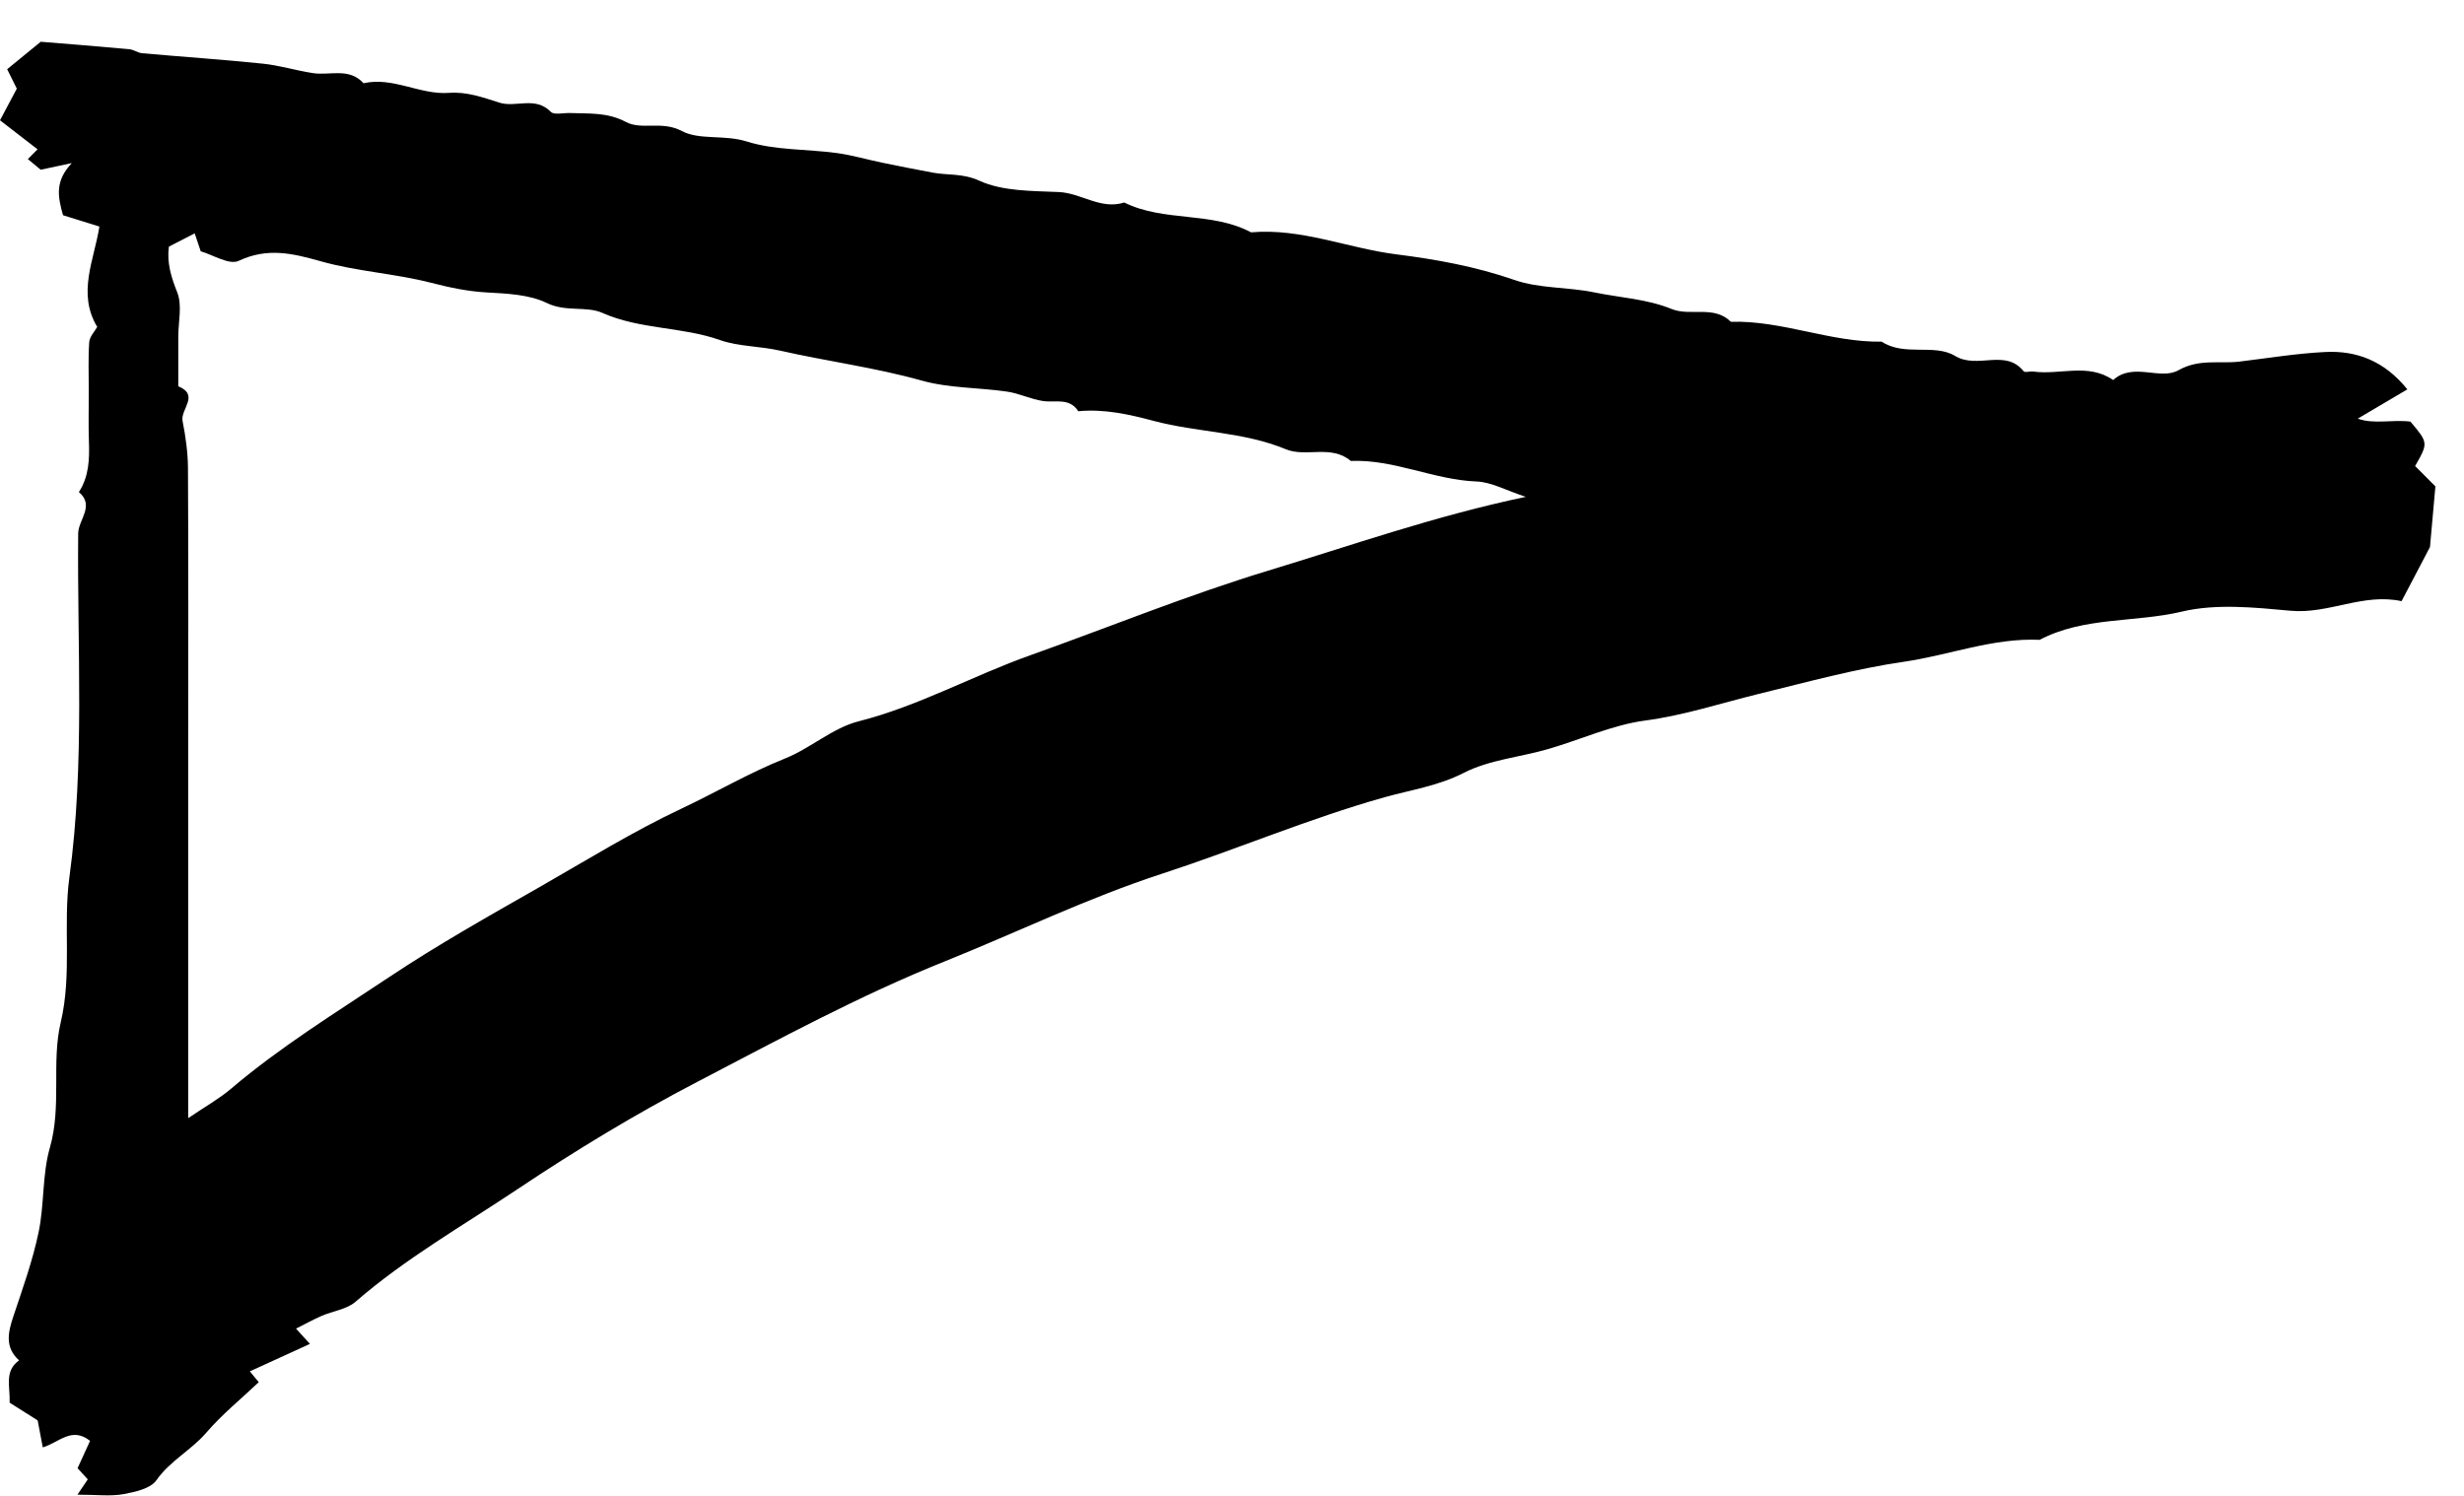 <svg width="56" height="34" viewBox="0 0 56 34" fill="none" xmlns="http://www.w3.org/2000/svg">
<path fill-rule="evenodd" clip-rule="evenodd" d="M4.278 25.414C4.665 25.151 4.98 24.976 5.251 24.746C6.37 23.795 7.615 23.028 8.832 22.217C9.946 21.474 11.106 20.823 12.267 20.16C13.332 19.551 14.378 18.902 15.487 18.38C16.274 18.009 17.025 17.567 17.837 17.242C18.418 17.011 18.922 16.545 19.515 16.395C20.879 16.048 22.102 15.361 23.415 14.894C25.217 14.252 26.992 13.526 28.824 12.97C30.73 12.392 32.61 11.727 34.677 11.293C34.223 11.145 33.895 10.957 33.56 10.944C32.584 10.907 31.683 10.436 30.7 10.477C30.256 10.1 29.679 10.399 29.229 10.213C28.257 9.81 27.211 9.831 26.221 9.567C25.655 9.416 25.095 9.291 24.507 9.347C24.304 9.03 23.98 9.158 23.698 9.114C23.424 9.072 23.162 8.941 22.887 8.901C22.243 8.807 21.573 8.825 20.954 8.652C19.891 8.354 18.803 8.213 17.734 7.971C17.275 7.866 16.783 7.877 16.368 7.731C15.495 7.422 14.551 7.493 13.691 7.112C13.324 6.95 12.858 7.098 12.428 6.887C12.028 6.693 11.526 6.673 11.065 6.647C10.63 6.623 10.223 6.537 9.8 6.428C8.975 6.216 8.105 6.17 7.288 5.938C6.645 5.757 6.077 5.622 5.424 5.929C5.209 6.03 4.834 5.789 4.562 5.712C4.502 5.533 4.459 5.404 4.425 5.304C4.21 5.415 4.025 5.51 3.838 5.606C3.79 5.973 3.889 6.296 4.028 6.645C4.145 6.937 4.052 7.312 4.052 7.651V8.78C4.542 8.981 4.098 9.305 4.149 9.567C4.219 9.921 4.27 10.285 4.272 10.644C4.284 12.789 4.278 14.934 4.278 17.079V25.414ZM6.728 30.199C6.885 30.372 6.934 30.425 7.044 30.546C6.574 30.76 6.13 30.963 5.678 31.17C5.71 31.209 5.773 31.285 5.881 31.416C5.487 31.79 5.05 32.144 4.688 32.564C4.345 32.963 3.865 33.201 3.554 33.646C3.42 33.837 3.066 33.913 2.799 33.962C2.508 34.014 2.2 33.973 1.76 33.973C1.867 33.815 1.928 33.726 1.995 33.625C1.939 33.564 1.867 33.484 1.763 33.371C1.854 33.173 1.953 32.956 2.047 32.75C1.629 32.418 1.34 32.789 0.972 32.898C0.924 32.647 0.886 32.442 0.856 32.285C0.62 32.136 0.41 32.003 0.219 31.882C0.234 31.519 0.091 31.163 0.434 30.921C0.106 30.625 0.181 30.287 0.303 29.922C0.513 29.292 0.74 28.663 0.876 28.015C1.01 27.381 0.957 26.701 1.134 26.084C1.406 25.137 1.165 24.151 1.379 23.244C1.642 22.131 1.429 21.03 1.577 19.941C1.931 17.341 1.752 14.732 1.777 12.126C1.779 11.813 2.16 11.498 1.793 11.184C2.022 10.831 2.035 10.438 2.021 10.035C2.008 9.659 2.018 9.282 2.018 8.905C2.018 8.528 2.002 8.151 2.028 7.776C2.037 7.65 2.153 7.532 2.21 7.431C1.747 6.664 2.144 5.897 2.259 5.149C1.948 5.053 1.687 4.971 1.432 4.892C1.311 4.461 1.247 4.116 1.632 3.707C1.366 3.764 1.19 3.801 0.925 3.858C0.881 3.82 0.757 3.718 0.633 3.616C0.753 3.497 0.806 3.443 0.854 3.394C0.561 3.167 0.264 2.938 0 2.734C0.141 2.469 0.256 2.251 0.382 2.015C0.325 1.9 0.253 1.755 0.163 1.573C0.381 1.395 0.583 1.229 0.926 0.949C1.477 0.994 2.207 1.051 2.935 1.118C3.037 1.127 3.132 1.202 3.234 1.21C4.143 1.292 5.055 1.352 5.963 1.446C6.35 1.485 6.727 1.603 7.113 1.662C7.5 1.721 7.935 1.53 8.262 1.892C8.935 1.74 9.545 2.159 10.201 2.111C10.614 2.08 10.974 2.215 11.353 2.334C11.725 2.451 12.165 2.181 12.517 2.541C12.592 2.619 12.803 2.564 12.951 2.569C13.382 2.587 13.797 2.546 14.225 2.772C14.586 2.964 15.042 2.736 15.498 2.979C15.895 3.19 16.465 3.056 16.972 3.216C17.616 3.419 18.333 3.386 19.015 3.478C19.364 3.525 19.705 3.627 20.052 3.698C20.434 3.777 20.817 3.853 21.201 3.924C21.548 3.988 21.879 3.935 22.256 4.107C22.788 4.35 23.453 4.338 24.064 4.365C24.574 4.388 25.018 4.773 25.551 4.603C26.459 5.052 27.532 4.801 28.433 5.281C29.572 5.181 30.633 5.642 31.741 5.782C32.627 5.893 33.546 6.059 34.421 6.364C34.988 6.561 35.632 6.521 36.229 6.645C36.817 6.767 37.425 6.793 37.991 7.023C38.422 7.198 38.951 6.93 39.338 7.314C40.506 7.28 41.601 7.784 42.766 7.766C43.285 8.107 43.961 7.804 44.434 8.09C44.945 8.399 45.572 7.916 45.993 8.439C46.023 8.475 46.139 8.434 46.213 8.445C46.816 8.529 47.457 8.244 48.027 8.638C48.482 8.225 49.092 8.651 49.511 8.415C49.987 8.147 50.441 8.275 50.902 8.218C51.549 8.14 52.194 8.033 52.843 8.001C53.559 7.964 54.191 8.203 54.713 8.85C54.339 9.07 53.976 9.284 53.586 9.515C53.95 9.649 54.377 9.531 54.783 9.583C55.191 10.067 55.187 10.068 54.889 10.593C55.022 10.726 55.155 10.859 55.35 11.055C55.315 11.458 55.273 11.917 55.227 12.433C55.043 12.784 54.818 13.213 54.581 13.664C53.705 13.474 52.922 13.962 52.06 13.882C51.239 13.807 50.369 13.716 49.585 13.902C48.514 14.156 47.365 14.013 46.356 14.543C45.297 14.495 44.303 14.891 43.273 15.041C42.172 15.2 41.071 15.503 39.975 15.771C39.118 15.981 38.281 16.259 37.393 16.377C36.642 16.477 35.923 16.812 35.184 17.026C34.544 17.211 33.845 17.27 33.265 17.568C32.684 17.865 32.055 17.956 31.464 18.122C29.744 18.606 28.107 19.306 26.416 19.857C24.725 20.407 23.127 21.186 21.48 21.848C19.534 22.628 17.694 23.628 15.842 24.593C14.442 25.322 13.083 26.146 11.762 27.029C10.517 27.861 9.216 28.602 8.078 29.59C7.879 29.762 7.565 29.798 7.31 29.909C7.117 29.993 6.933 30.096 6.728 30.199V30.199Z" fill="black"/>
</svg>
